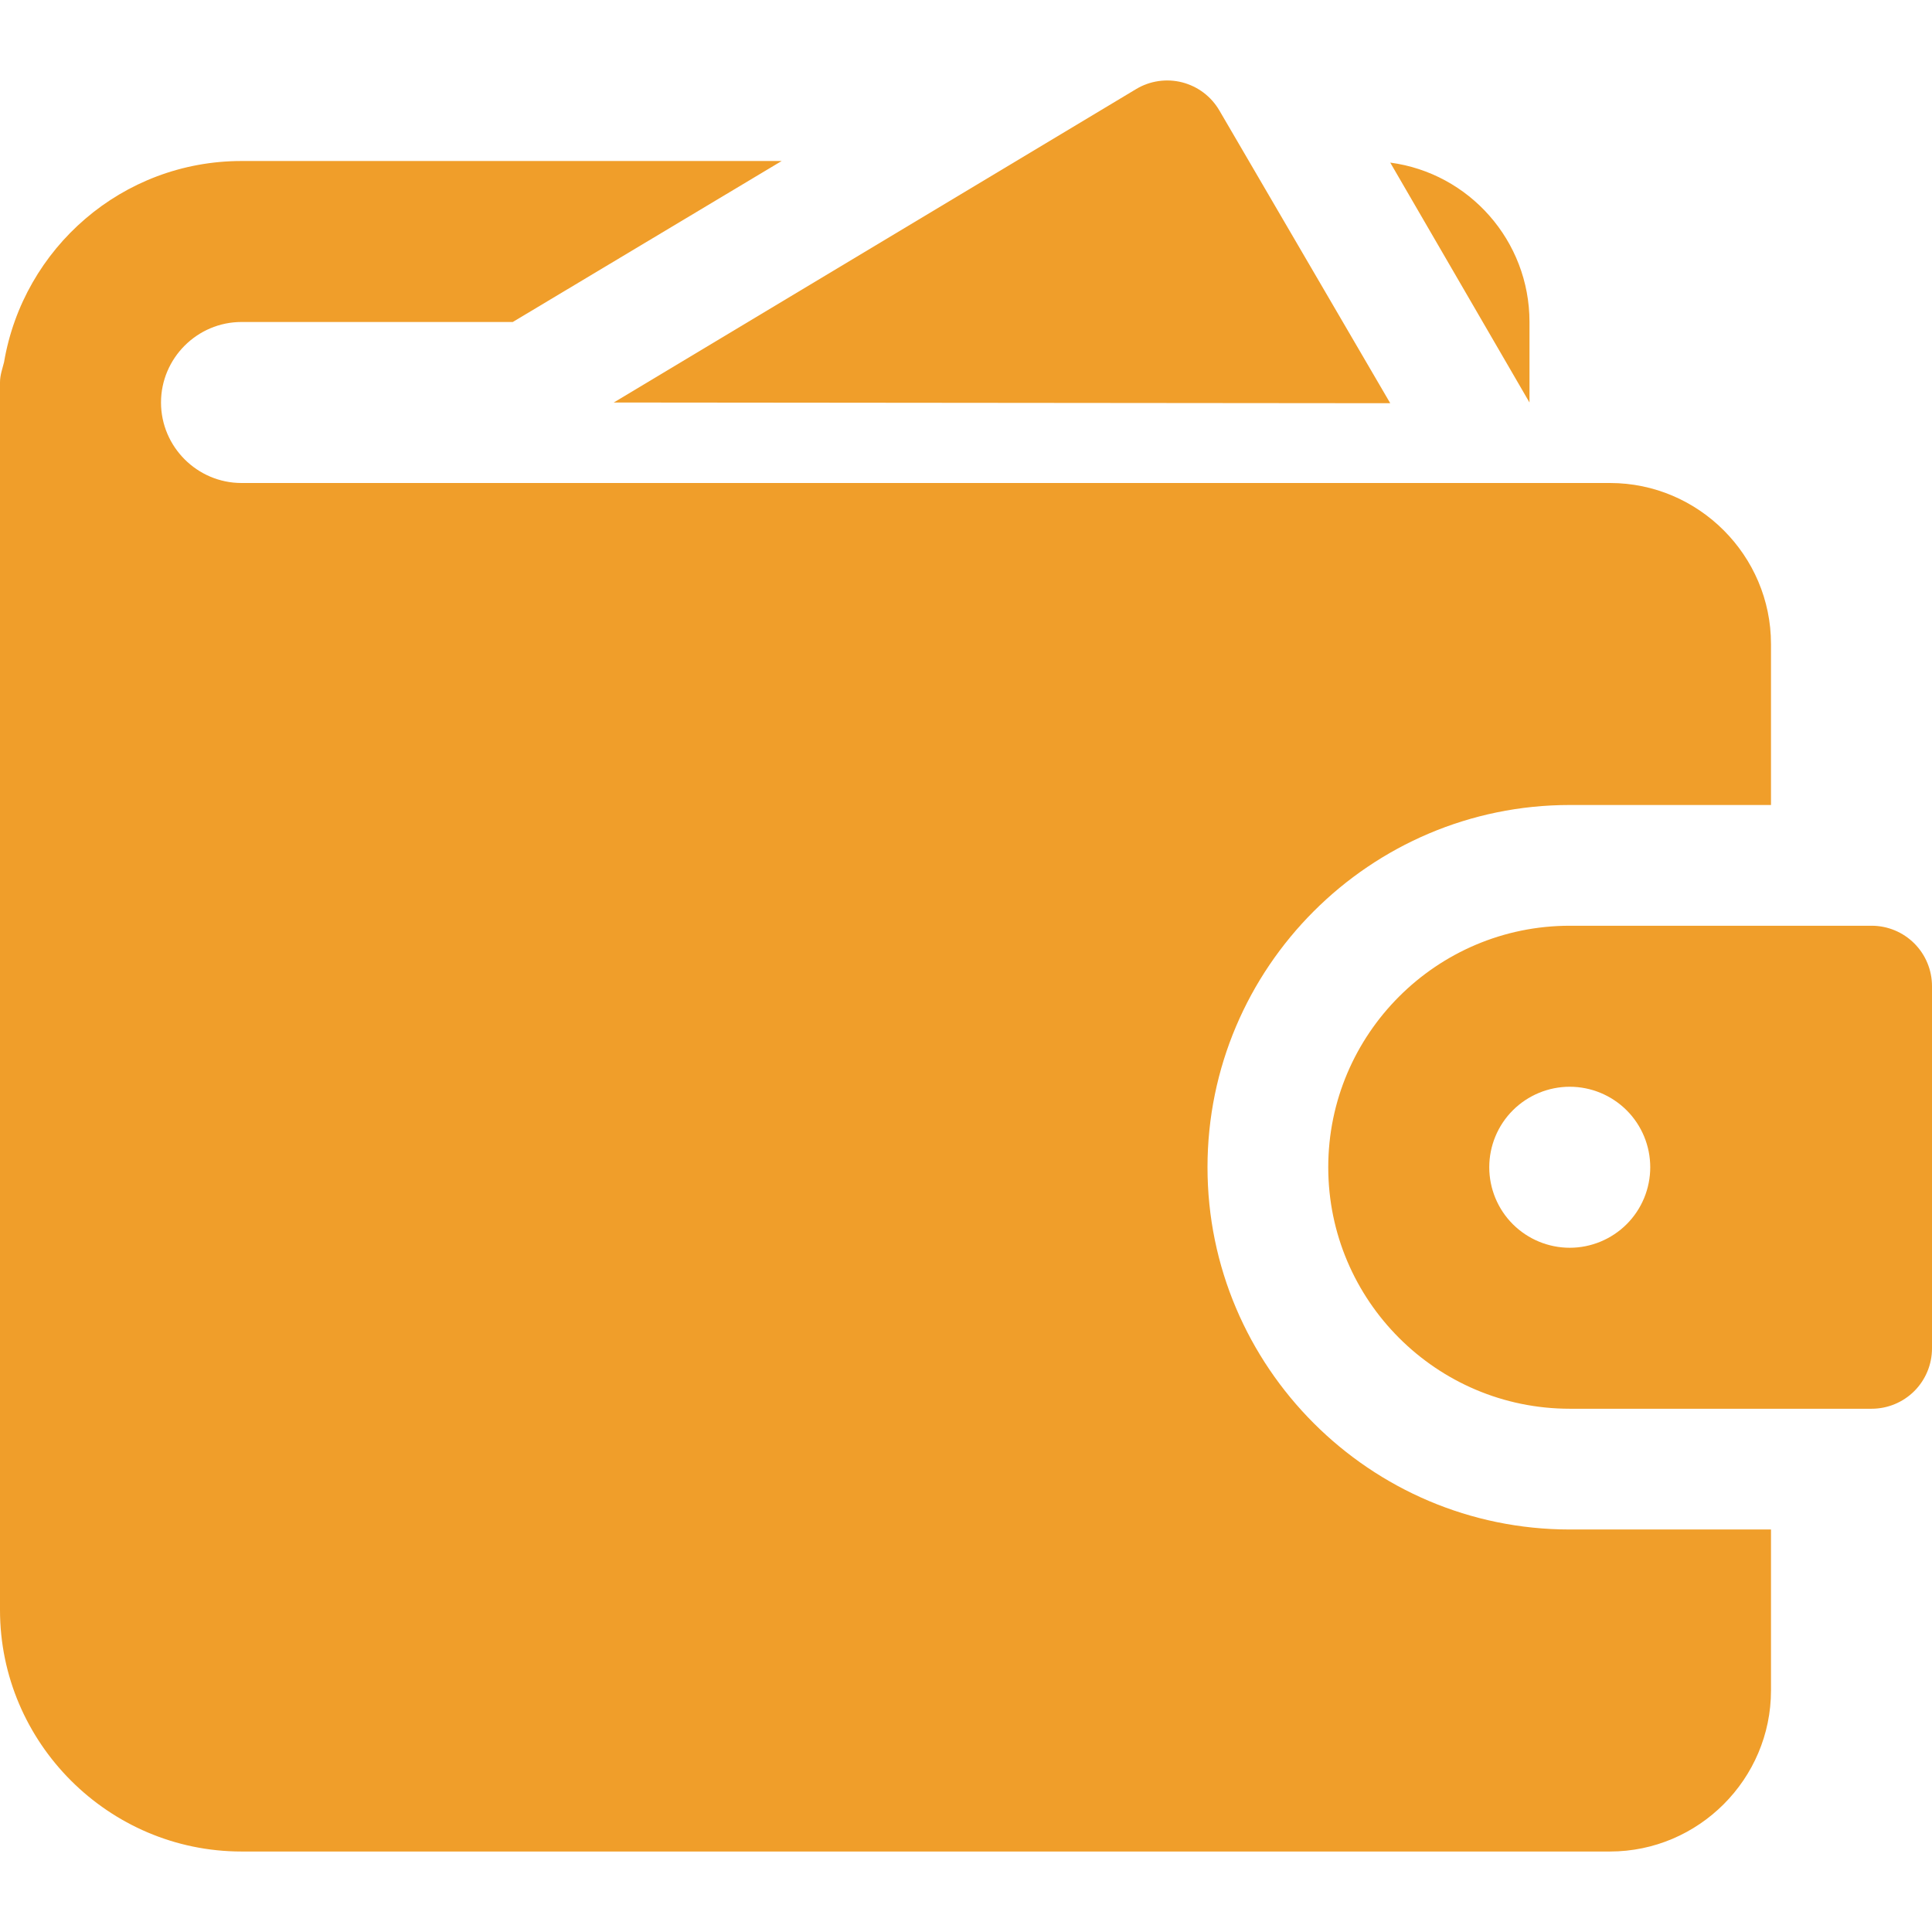<svg width="68" height="68" viewBox="0 0 68 68" fill="none" xmlns="http://www.w3.org/2000/svg">
<path d="M48.932 14.192L42.917 3.887C42.775 3.644 42.587 3.432 42.363 3.262C42.139 3.093 41.883 2.97 41.611 2.899C41.338 2.829 41.055 2.814 40.777 2.854C40.499 2.894 40.231 2.989 39.99 3.134L21.602 14.167L48.932 14.192Z" fill="#F09E2A"/>
<path d="M8.5 17C6.942 17 5.667 15.725 5.667 14.167C5.667 12.608 6.942 11.333 8.5 11.333H18.048L27.512 5.667H8.5C4.307 5.667 0.822 8.727 0.142 12.75C0.085 12.977 0 13.203 0 13.458V56.667C0 61.342 3.825 65.167 8.5 65.167H56.667C59.783 65.167 62.333 62.617 62.333 59.5V53.833H55.25C48.223 53.833 42.5 48.11 42.5 41.083C42.5 34.057 48.223 28.333 55.25 28.333H62.333V22.667C62.333 19.55 59.783 17 56.667 17H8.5ZM53.833 11.333C53.833 8.472 51.708 6.092 48.932 5.723L53.833 14.167V11.333Z" fill="#F09E2A"/>
<path d="M65.875 32.583H55.25C50.564 32.583 46.75 36.397 46.75 41.083C46.75 45.77 50.564 49.583 55.25 49.583H65.875C66.439 49.583 66.979 49.359 67.378 48.961C67.776 48.562 68 48.022 68 47.458V34.708C68 34.145 67.776 33.604 67.378 33.206C66.979 32.807 66.439 32.583 65.875 32.583ZM55.25 43.917C54.499 43.917 53.778 43.618 53.246 43.087C52.715 42.556 52.417 41.835 52.417 41.083C52.417 40.332 52.715 39.611 53.246 39.08C53.778 38.549 54.499 38.25 55.25 38.25C56.001 38.25 56.722 38.549 57.254 39.08C57.785 39.611 58.083 40.332 58.083 41.083C58.083 41.835 57.785 42.556 57.254 43.087C56.722 43.618 56.001 43.917 55.25 43.917Z" fill="#F09E2A"/>
</svg>
